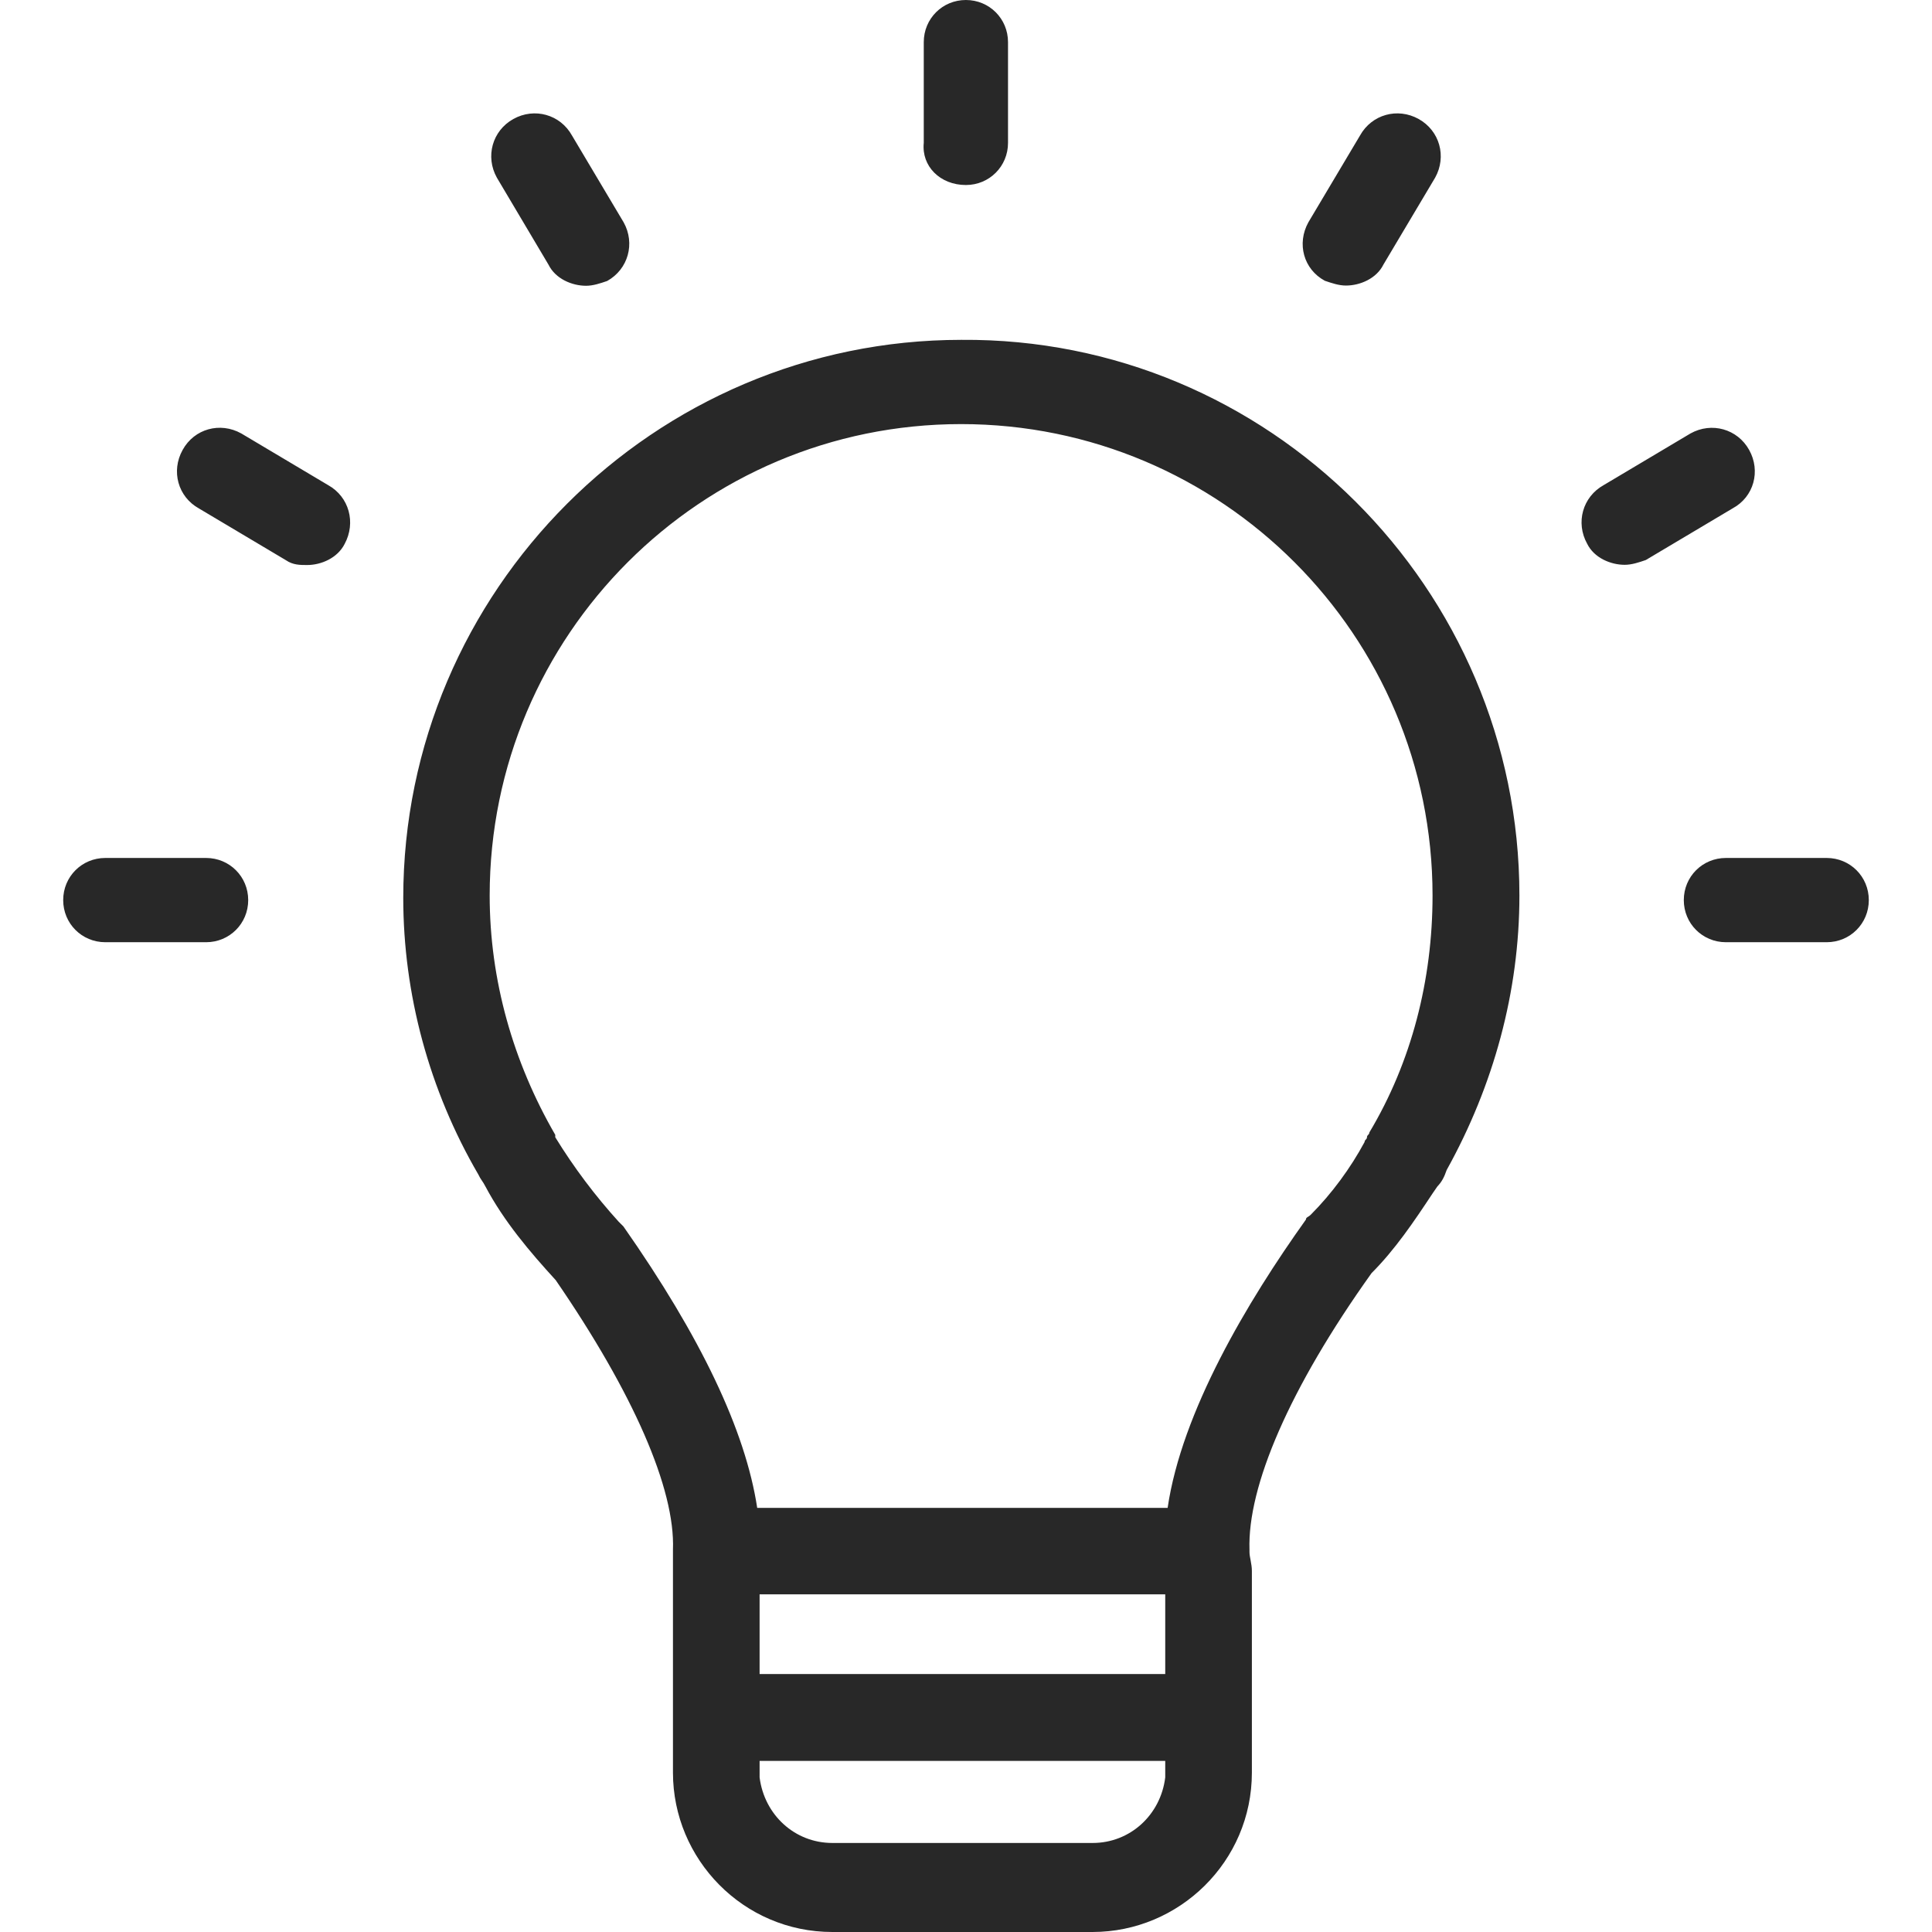 <?xml version="1.0" encoding="iso-8859-1"?>
<!-- Generator: Adobe Illustrator 18.1.1, SVG Export Plug-In . SVG Version: 6.00 Build 0)  -->
<svg fill="#282828" version="1.1" id="Capa_1" xmlns="http://www.w3.org/2000/svg" xmlns:xlink="http://www.w3.org/1999/xlink" x="0px" y="0px"
	 viewBox="0 0 654.758 654.758" style="enable-background:new 0 0 654.758 654.758;" xml:space="preserve">
<g>
	<path d="M443.398,75.359l17.515-29.437c3.974-7.139,12.732-9.567,19.87-5.593c7.138,3.974,9.567,12.732,5.593,19.87l-17.515,29.437
		c-2.355,4.784-7.948,7.139-12.732,7.139c-2.355,0-4.784-0.81-7.138-1.619C441.779,91.255,439.424,82.571,443.398,75.359z
		 M185.896,89.71c2.355,4.784,7.948,7.139,12.732,7.139c2.355,0,4.784-0.81,7.139-1.619c7.139-3.974,9.567-12.732,5.593-19.87
		l-17.515-29.437c-3.974-7.139-12.732-9.567-19.87-5.593s-9.567,12.732-5.593,19.87L185.896,89.71z M327.342,62.701
		c7.948,0,14.277-6.329,14.277-14.277V14.277C341.619,6.329,335.29,0,327.342,0c-7.948,0-14.277,6.329-14.277,14.277v34.147
		C312.255,56.299,318.584,62.701,327.342,62.701z M69.84,290.766H35.693c-7.948,0-14.277,6.329-14.277,14.277
		c0,7.948,6.329,14.277,14.277,14.277H69.84c7.948,0,14.277-6.329,14.277-14.277S77.788,290.766,69.84,290.766z M619.065,290.766
		h-34.147c-7.948,0-14.277,6.329-14.277,14.277c0,7.948,6.329,14.277,14.277,14.277h34.147c7.948,0,14.277-6.329,14.277-14.277
		S627.013,290.766,619.065,290.766z M592.792,152.485c-3.974-7.139-12.732-9.567-19.87-5.593l-29.437,17.515
		c-7.138,3.974-9.567,12.732-5.593,19.87c2.355,4.784,7.948,7.139,12.732,7.139c2.355,0,4.784-0.81,7.138-1.619l29.437-17.515
		C594.411,168.381,596.766,159.623,592.792,152.485z M514.931,303.498c0,32.602-8.758,64.394-24.654,93.022
		c-0.809,2.355-1.619,3.974-3.165,5.593l-1.619,2.355c-6.329,9.567-12.732,19.061-20.68,27.009
		c-27.818,38.931-42.095,72.342-41.359,93.758v0.81c0,1.619,0.81,3.974,0.81,6.329v68.368c0,30.173-24.654,54.017-54.017,54.017
		h-88.164c-30.173,0-54.017-24.654-54.017-54.017v-68.368c0-1.619,0-2.355,0-3.974c0-0.81,0-2.355,0-3.164
		c0.81-20.68-13.541-53.281-39.74-91.403c-8.758-9.567-17.515-19.87-23.844-31.792c-0.809-1.619-1.619-2.355-2.355-3.974
		c-16.706-28.628-25.463-61.229-25.463-93.758c0-104.134,85.074-189.134,189.134-189.134
		C429.857,114.364,514.931,199.364,514.931,303.498z M394.9,540.32H257.429v27.009H394.9V540.32L394.9,540.32z M394.9,602.359
		v-5.593H257.429v5.593c1.619,12.732,11.922,22.225,24.654,22.225h88.238C382.978,624.584,393.355,615.091,394.9,602.359z
		 M485.493,303.498c0-88.238-71.532-159.771-159.771-159.771S165.952,215.26,165.952,303.498c0,28.628,7.948,56.446,22.225,81.1l0,0
		c0,0,0,0,0,0.809c6.329,10.303,13.541,19.87,21.489,28.628c0.81,0.81,0.81,0.81,1.619,1.619
		c26.199,37.385,41.359,69.177,45.333,95.377H395.71c4.784-32.602,27.009-69.913,46.879-97.732c0-0.81,0.81-0.81,1.619-1.619
		c7.139-7.139,13.541-15.896,18.251-24.654c0-0.81,0.81-0.81,0.81-1.619c0-0.81,0.81-0.809,0.81-1.619
		C478.355,359.944,485.493,332.126,485.493,303.498z M111.199,164.407l-29.437-17.515c-7.139-3.974-15.896-1.619-19.87,5.593
		c-3.974,7.139-1.619,15.896,5.593,19.87l29.437,17.515c2.355,1.619,4.784,1.619,7.139,1.619c4.784,0,10.303-2.355,12.732-7.139
		C120.693,177.139,118.338,168.381,111.199,164.407z"/>
</g>
<g>
</g>
<g>
</g>
<g>
</g>
<g>
</g>
<g>
</g>
<g>
</g>
<g>
</g>
<g>
</g>
<g>
</g>
<g>
</g>
<g>
</g>
<g>
</g>
<g>
</g>
<g>
</g>
<g>
</g>
</svg>
